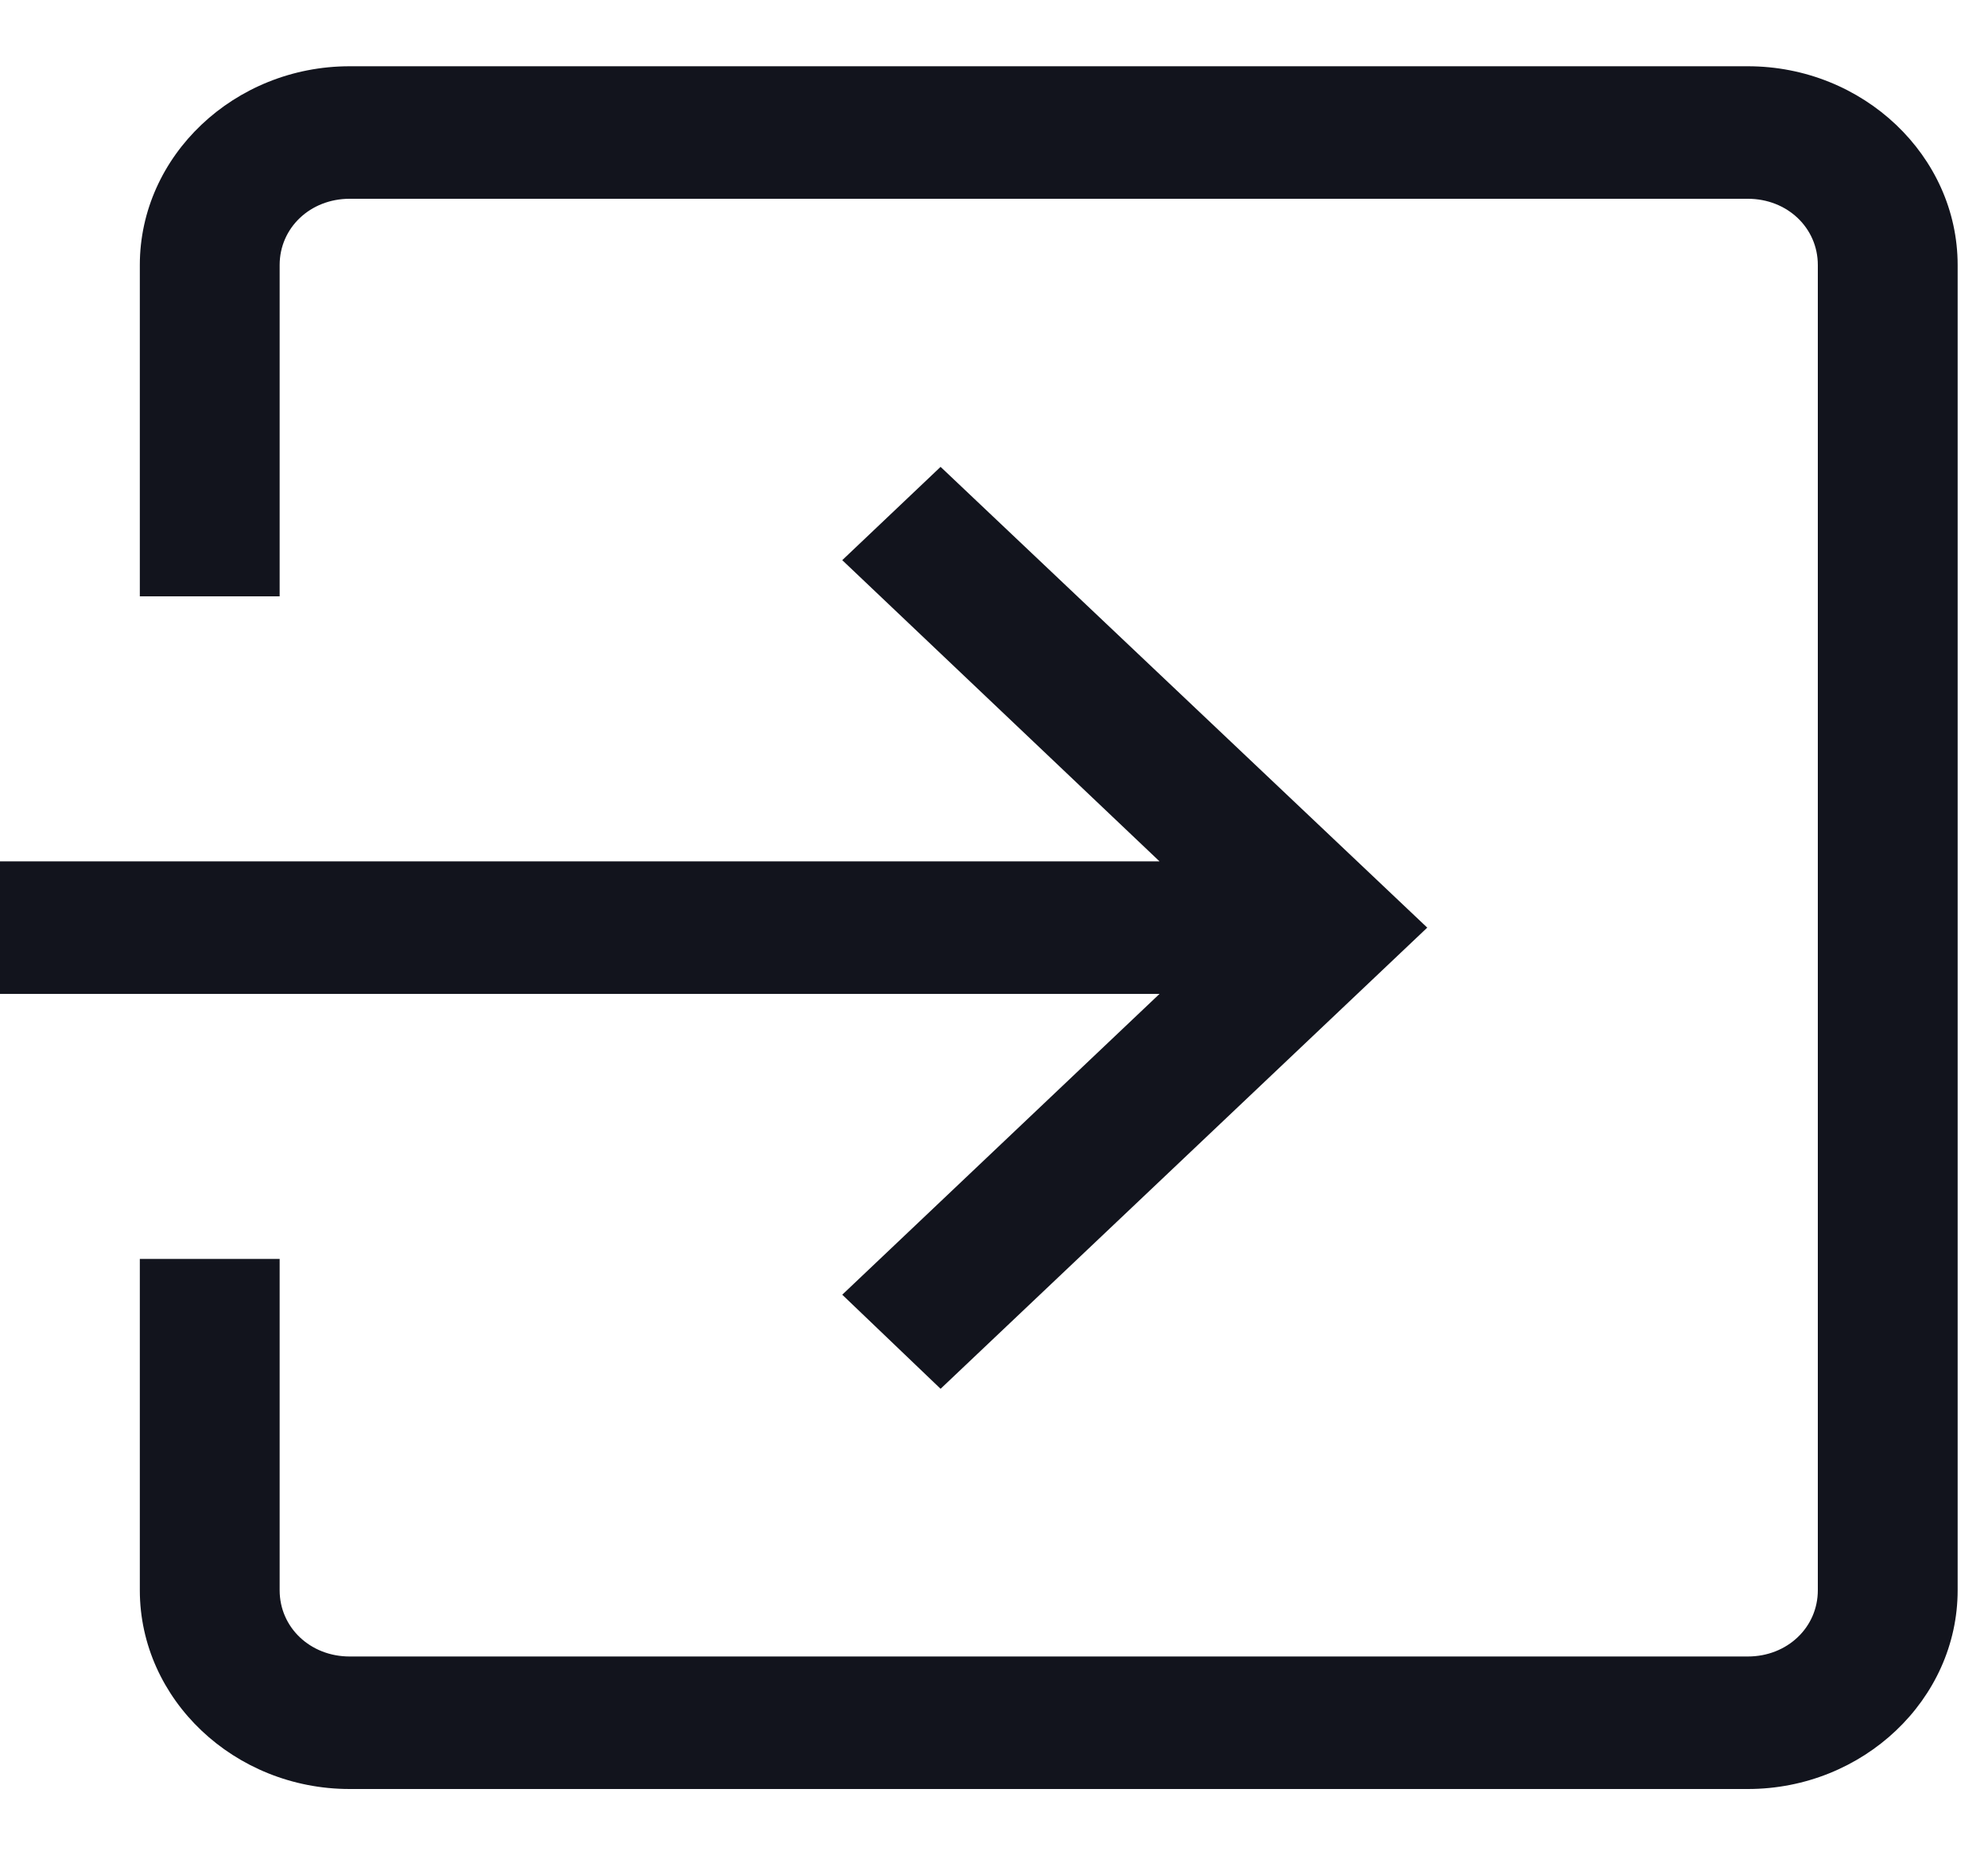 <svg width="15" height="14" viewBox="0 0 15 14" fill="none" xmlns="http://www.w3.org/2000/svg">
<path d="M2.638 0.5C1.768 0.5 1.055 1.176 1.055 2V4.5H2.11V2C2.11 1.719 2.341 1.5 2.638 1.5H13.188C13.485 1.5 13.716 1.719 13.716 2V12C13.716 12.281 13.485 12.5 13.188 12.5H2.638C2.341 12.5 2.11 12.281 2.11 12V9.5H1.055V12C1.055 12.824 1.768 13.5 2.638 13.5H13.188C14.058 13.5 14.771 12.824 14.771 12V2C14.771 1.176 14.058 0.5 13.188 0.5H2.638ZM7.097 3.523L6.355 4.227L8.749 6.5H0V7.5H8.749L6.355 9.77L7.097 10.48L10.769 7L7.097 3.523Z" fill="#12141D"/>
</svg>
